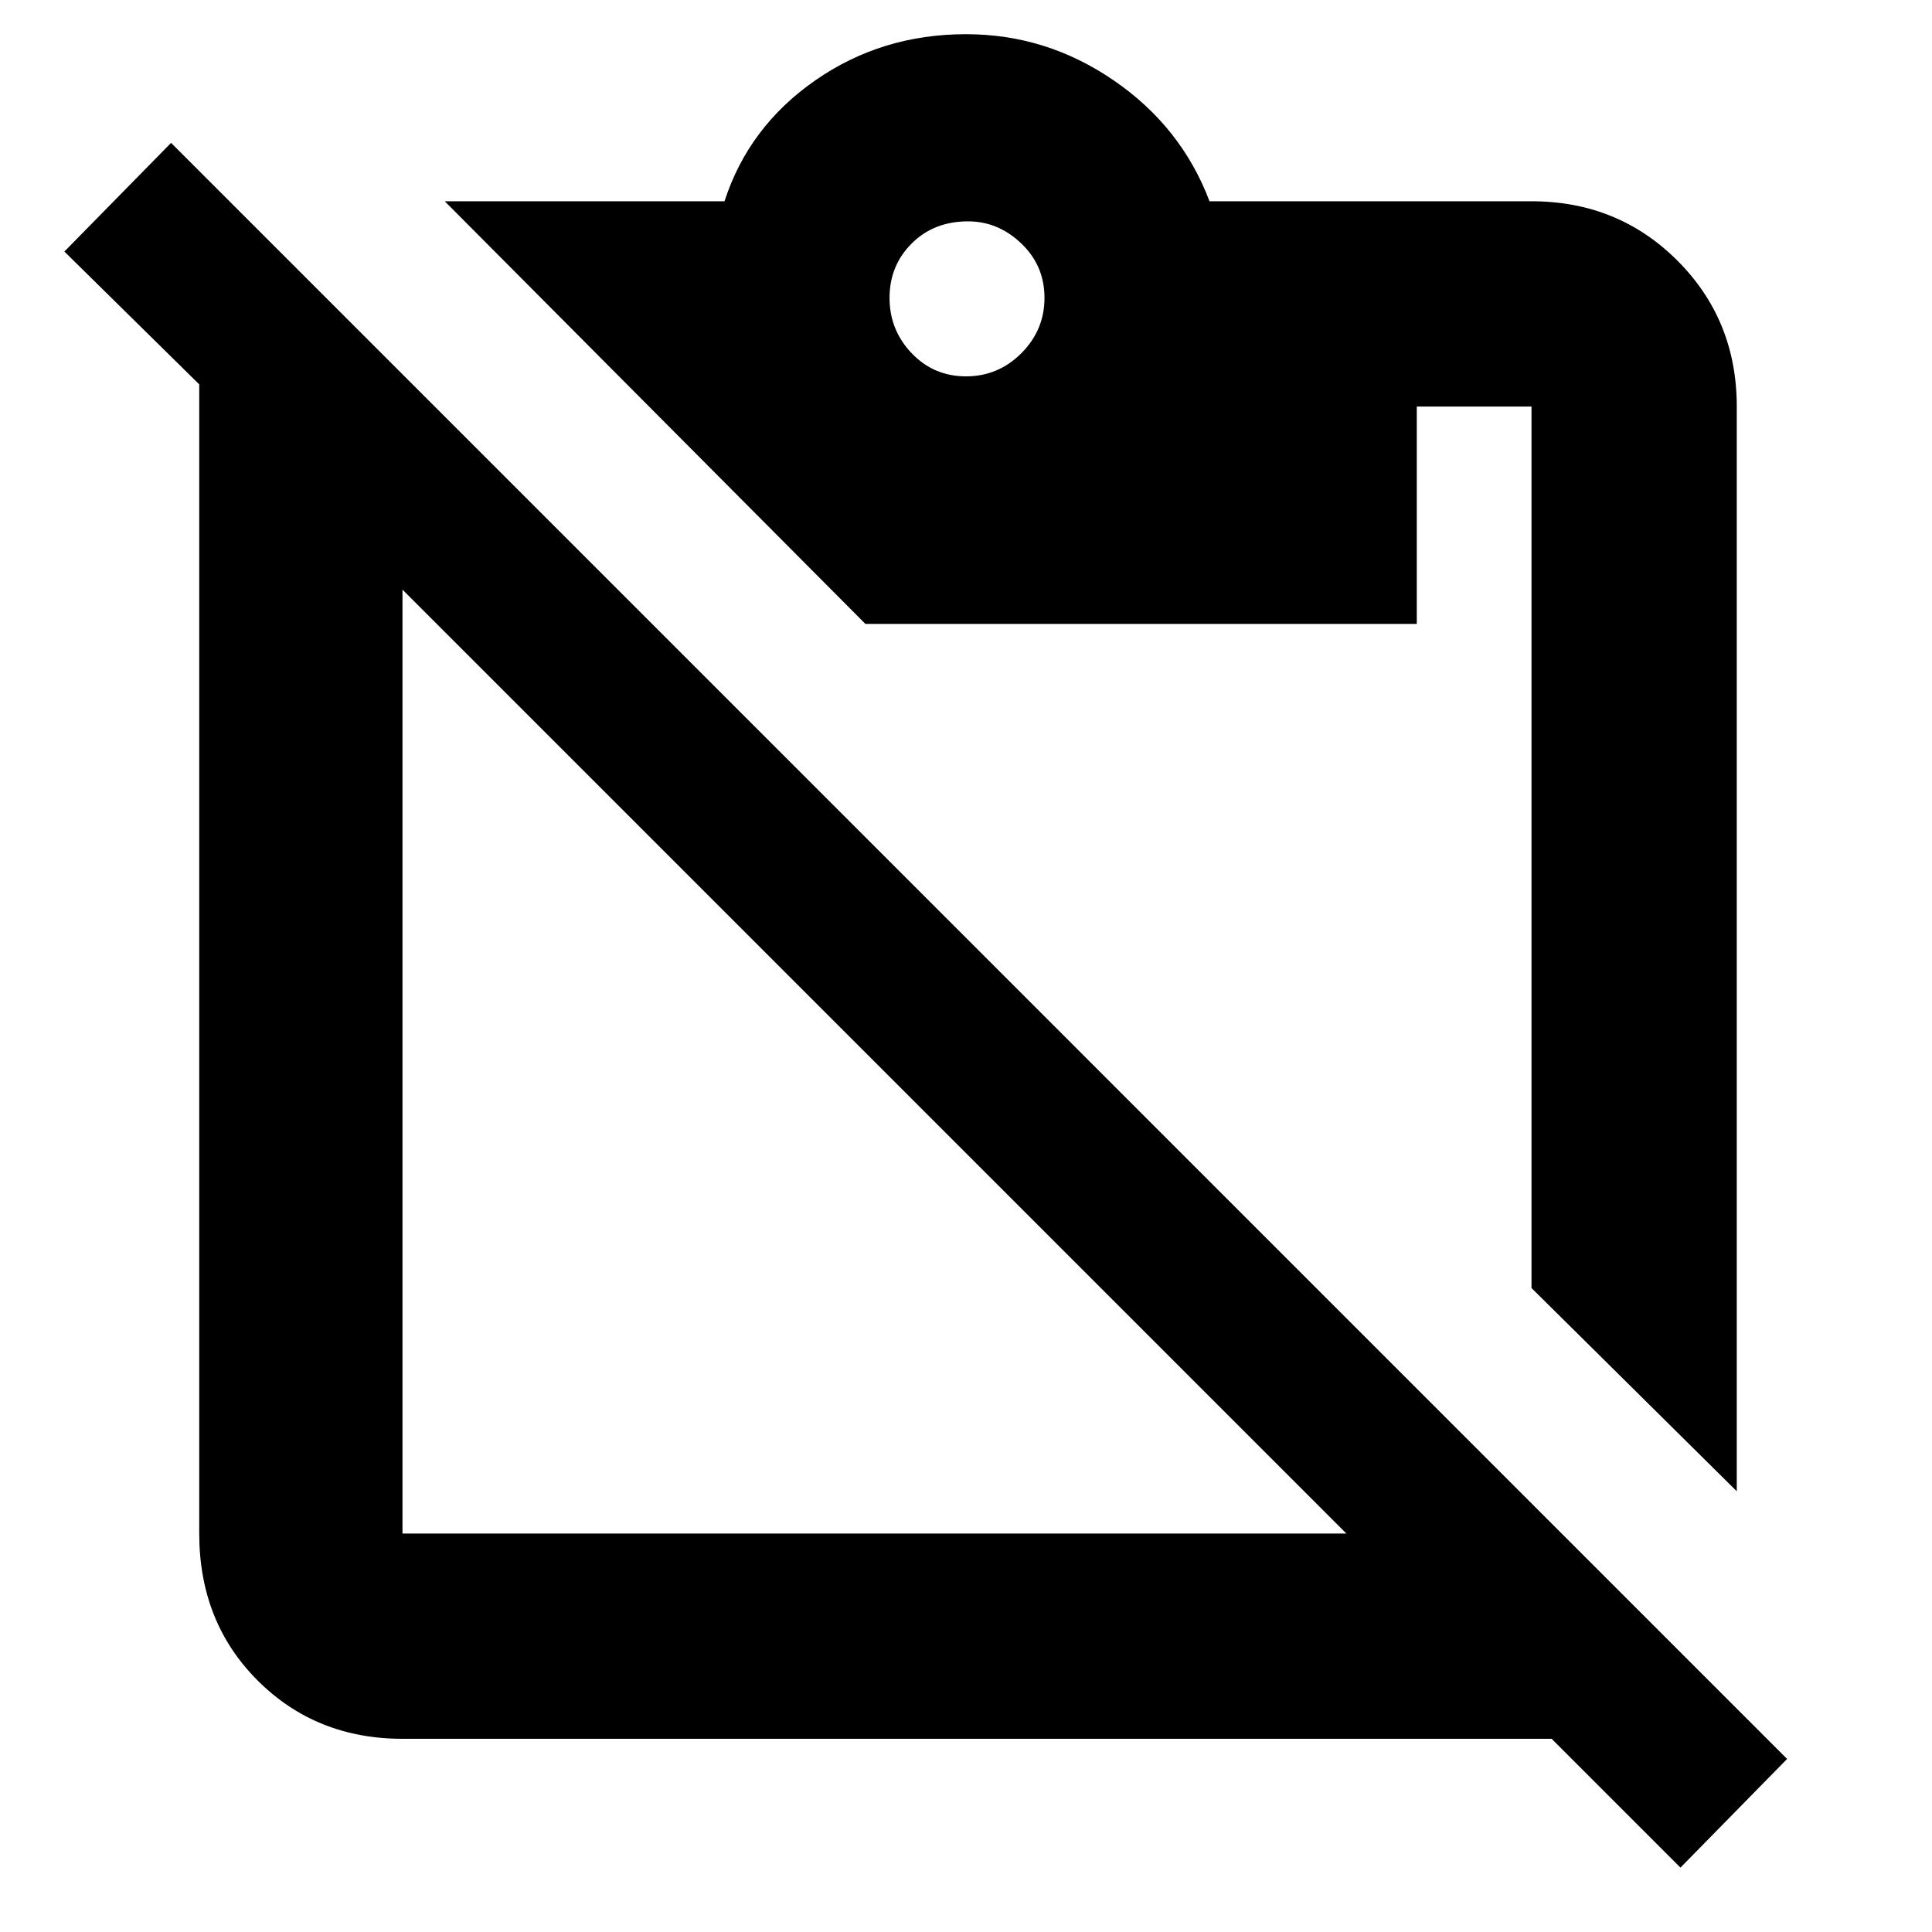 <svg xmlns="http://www.w3.org/2000/svg" height="40" width="40"><path d="m35.958 30.875-4.25-4.208V8.417h-2.375v4.5H17.917l-8.709-8.75H15q.5-1.542 1.875-2.5Q18.25.708 20 .708q1.667 0 3.062.959 1.396.958 1.98 2.5h6.666q1.792 0 3.021 1.229 1.229 1.229 1.229 3.021ZM20 7.792q.667 0 1.146-.479.479-.48.479-1.146 0-.667-.479-1.125-.479-.459-1.104-.459-.709 0-1.167.459-.458.458-.458 1.125 0 .666.458 1.146.458.479 1.125.479Zm7.875 23.958L8.333 12.208V31.75ZM8.333 36q-1.791 0-3-1.208-1.208-1.209-1.208-3.042V7.958l-2.792-2.75 2.209-2.25L37 36.417l-2.208 2.25L32.125 36h-.375Z"/></svg>